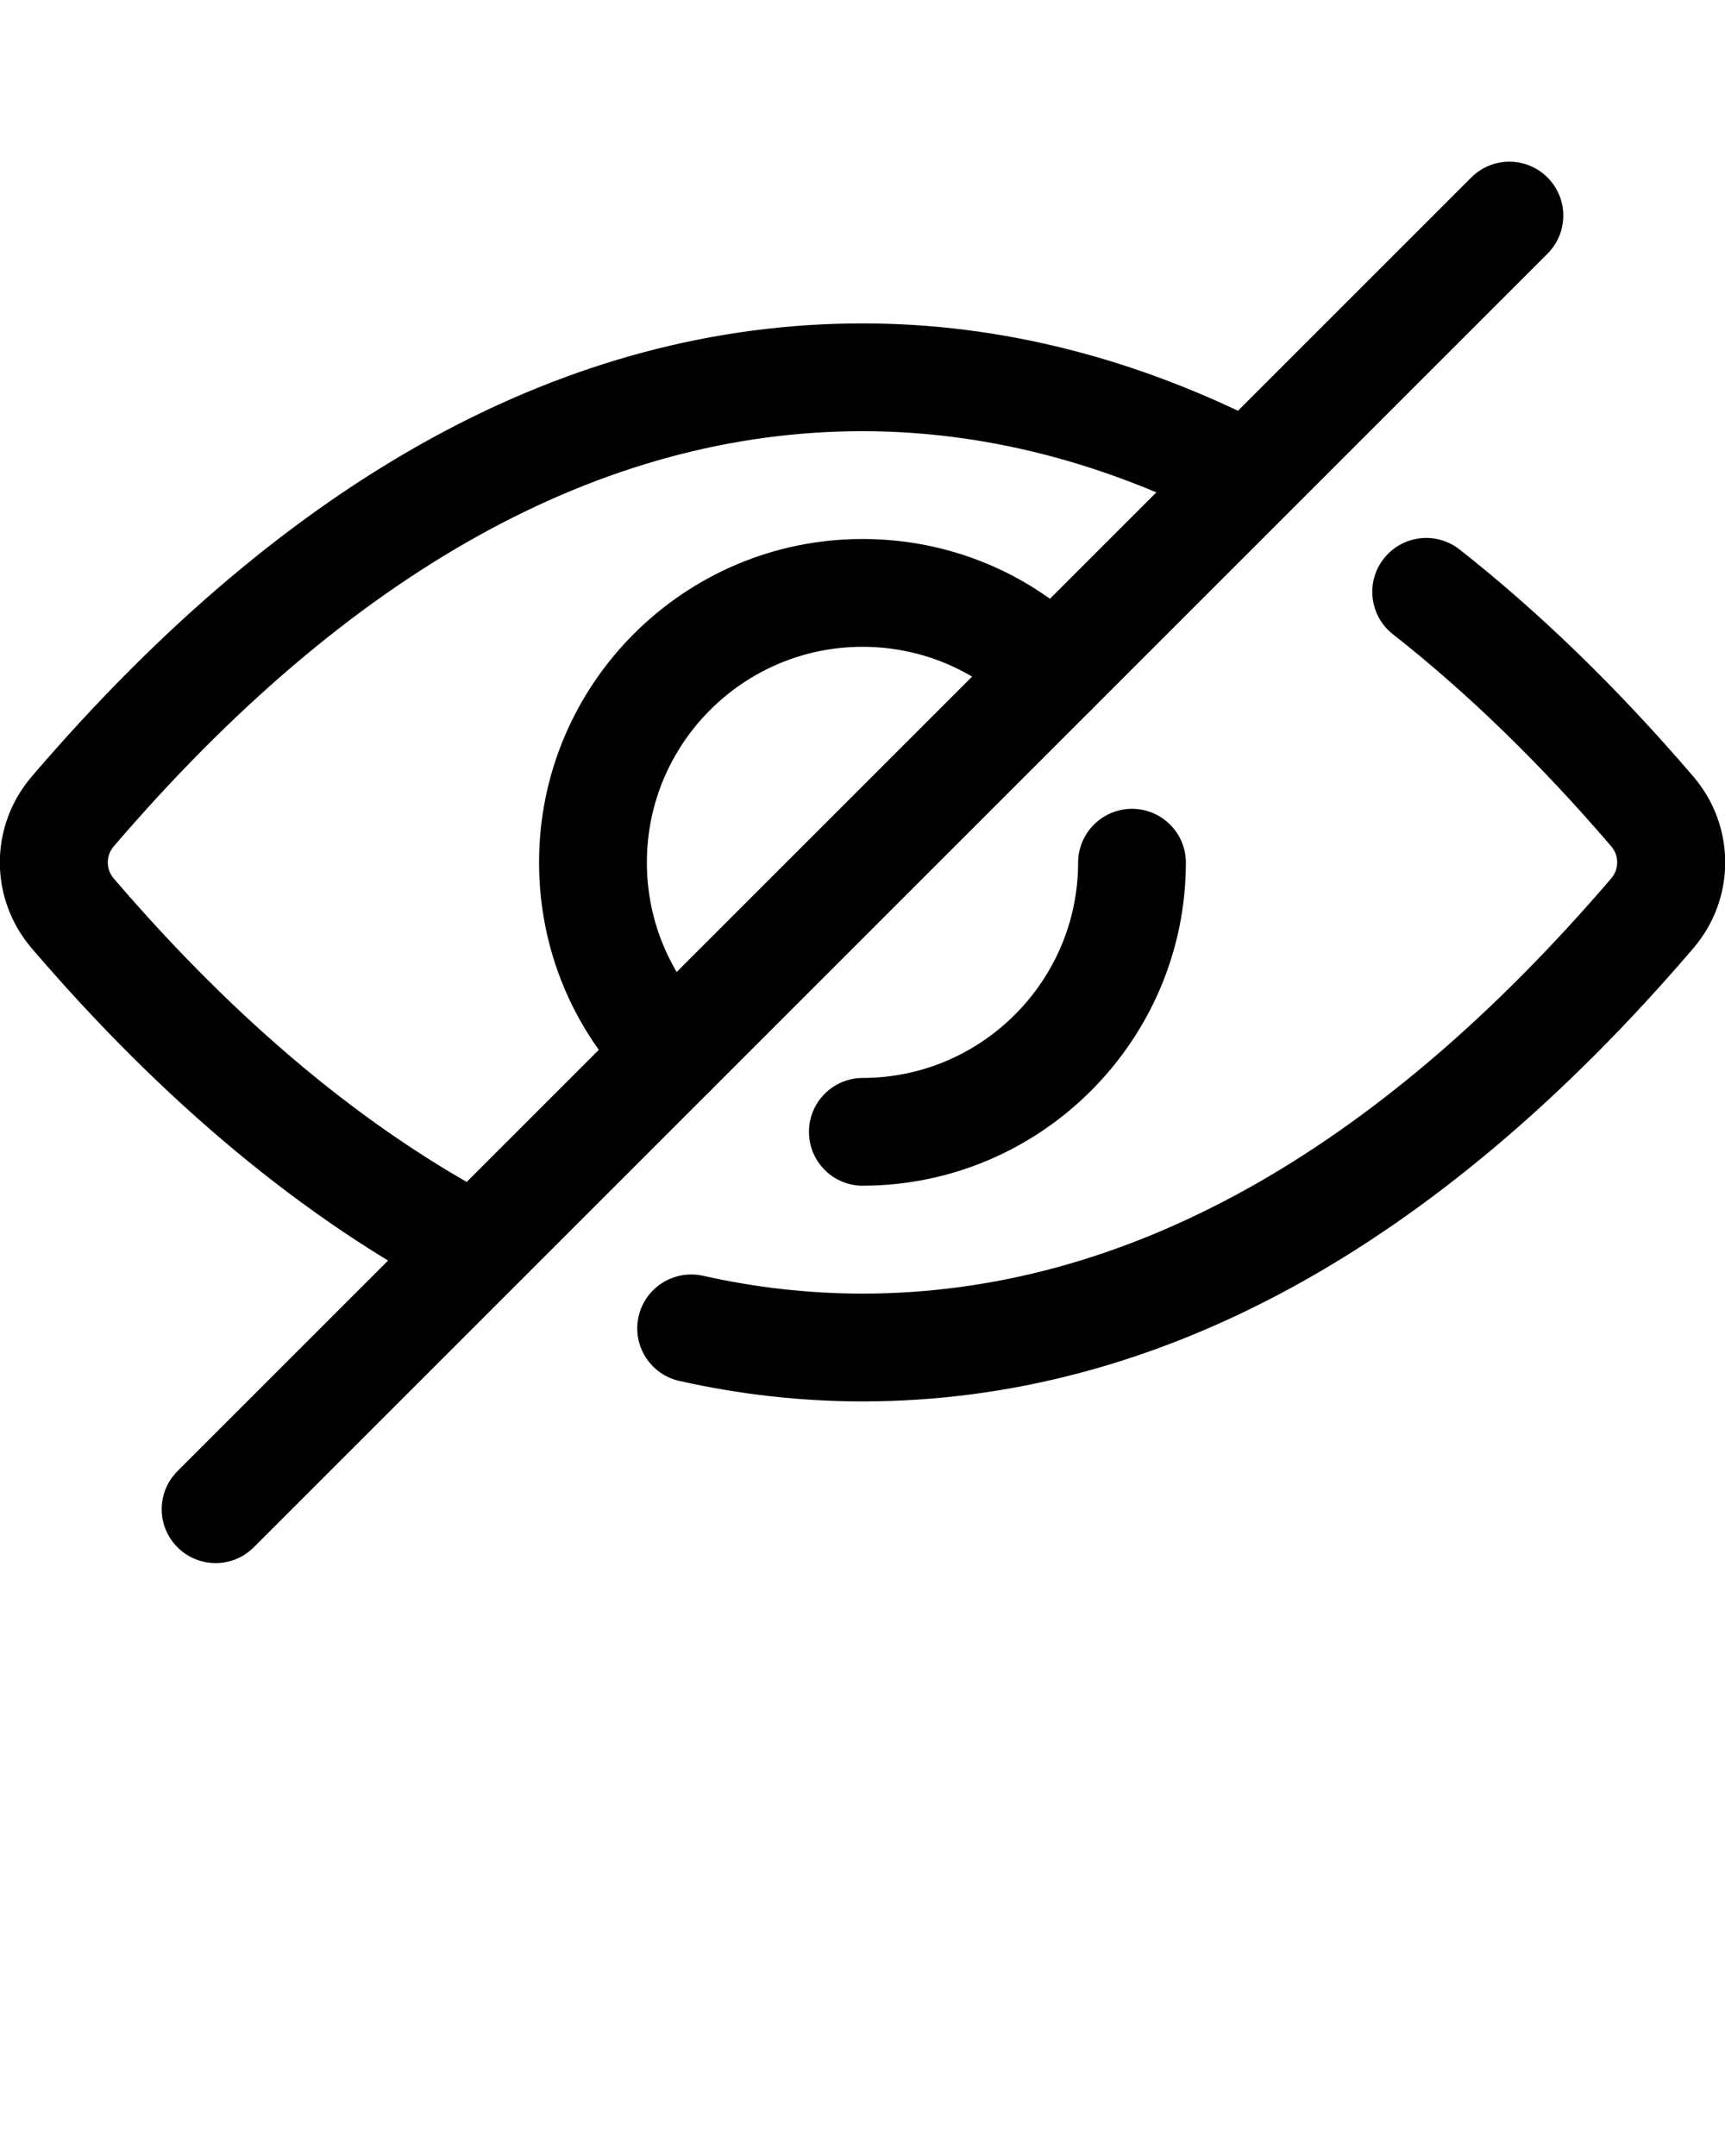 <svg xmlns="http://www.w3.org/2000/svg" xmlns:xlink="http://www.w3.org/1999/xlink" version="1.1" x="0px" y="0px" viewBox="0 0 32 40" style="enable-background:new 0 0 32 32;" xml:space="preserve"><g><path d="M16.007,21.999c-0.552,0-0.999-0.446-1-0.999c-0.001-0.552,0.446-1,0.999-1.001c2.199-0.003,3.991-1.795,3.994-3.994   c0.001-0.552,0.448-0.999,1-0.999H21c0.553,0.001,1,0.449,0.999,1.001c-0.005,3.298-2.692,5.986-5.991,5.991   C16.008,21.999,16.007,21.999,16.007,21.999z"/><path d="M12.464,20.535c-0.256,0-0.512-0.098-0.707-0.293C10.624,19.109,10,17.604,10,16c0-3.309,2.691-6,6-6   c1.604,0,3.109,0.624,4.242,1.757c0.391,0.391,0.391,1.024,0,1.415c-0.391,0.39-1.023,0.39-1.414,0C18.073,12.416,17.068,12,16,12   c-2.206,0-4,1.794-4,4c0,1.068,0.416,2.073,1.171,2.828c0.391,0.391,0.391,1.023,0,1.414C12.977,20.438,12.72,20.535,12.464,20.535   z"/><path d="M4,29c-0.256,0-0.512-0.098-0.707-0.293c-0.391-0.391-0.391-1.023,0-1.414l24-24c0.391-0.391,1.023-0.391,1.414,0   s0.391,1.023,0,1.414l-24,24C4.512,28.902,4.256,29,4,29z"/><path d="M8.807,24.149c-0.156,0-0.314-0.036-0.462-0.114c-2.691-1.407-5.3-3.573-7.754-6.438c-0.792-0.925-0.792-2.268,0-3.193   C5.365,8.828,10.55,6,16,6c2.566,0,5.121,0.65,7.593,1.932c0.49,0.254,0.681,0.858,0.427,1.348   c-0.254,0.491-0.858,0.68-1.349,0.427C20.487,8.574,18.243,8,16,8c-4.839,0-9.513,2.592-13.892,7.705   c-0.144,0.168-0.144,0.422,0,0.591c2.288,2.671,4.697,4.679,7.162,5.968c0.489,0.256,0.679,0.859,0.423,1.35   C9.515,23.954,9.167,24.149,8.807,24.149z"/><path d="M16,26c-1.135,0-2.278-0.128-3.398-0.38c-0.539-0.121-0.877-0.656-0.756-1.195c0.122-0.539,0.657-0.874,1.195-0.756   C14.017,23.889,15.013,24,16,24c4.84,0,9.513-2.592,13.891-7.705c0.145-0.168,0.145-0.422,0.001-0.59   c-1.311-1.531-2.674-2.855-4.053-3.938c-0.434-0.341-0.51-0.97-0.168-1.404c0.341-0.434,0.968-0.51,1.404-0.169   c1.481,1.164,2.939,2.58,4.335,4.21c0.792,0.925,0.792,2.268-0.001,3.193C26.635,23.173,21.45,26,16,26z"/></g></svg>